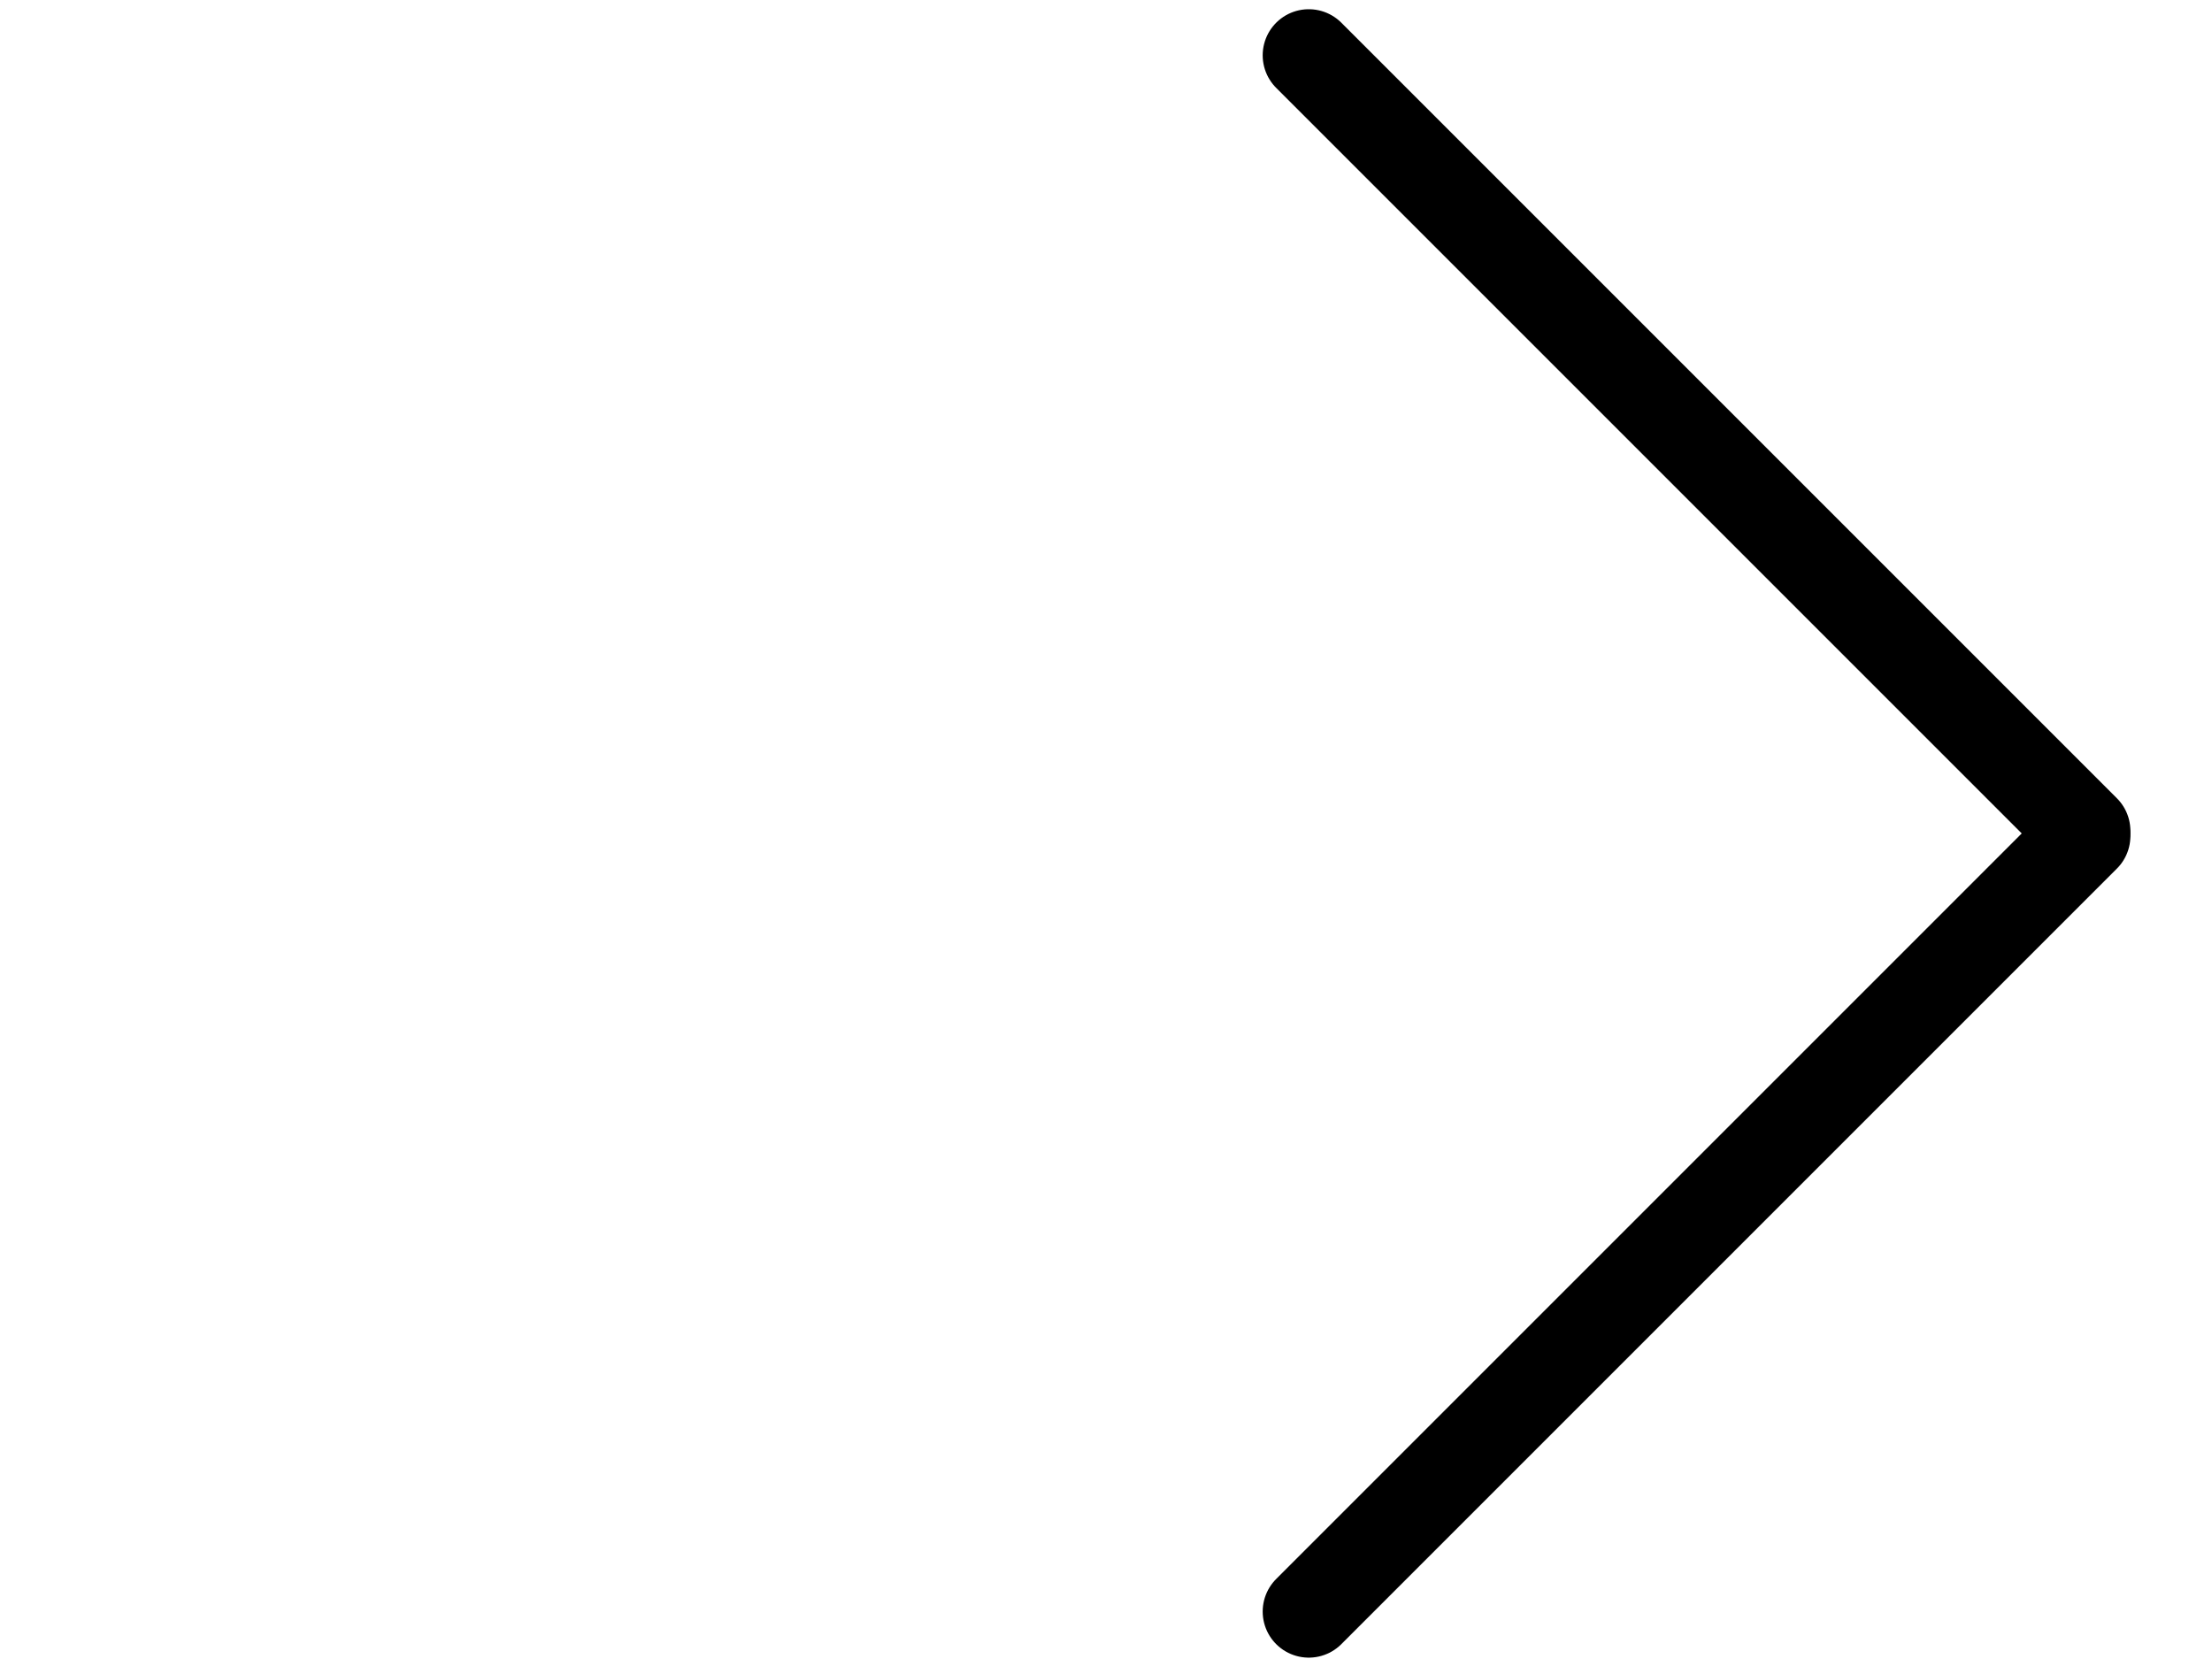 <svg width="120" height="90" viewBox="0 0 120 90" fill="none" xmlns="http://www.w3.org/2000/svg">
<g id="Frame 1">
<g id="arrow">
<path id="line-1" d="M71 87.426L113.073 45.353" stroke="black" stroke-width="5" stroke-linecap="round"/>
<path id="line-2" d="M71 3L113.073 45.073" stroke="black" stroke-width="5" stroke-linecap="round"/>
</g>
</g>
</svg>
